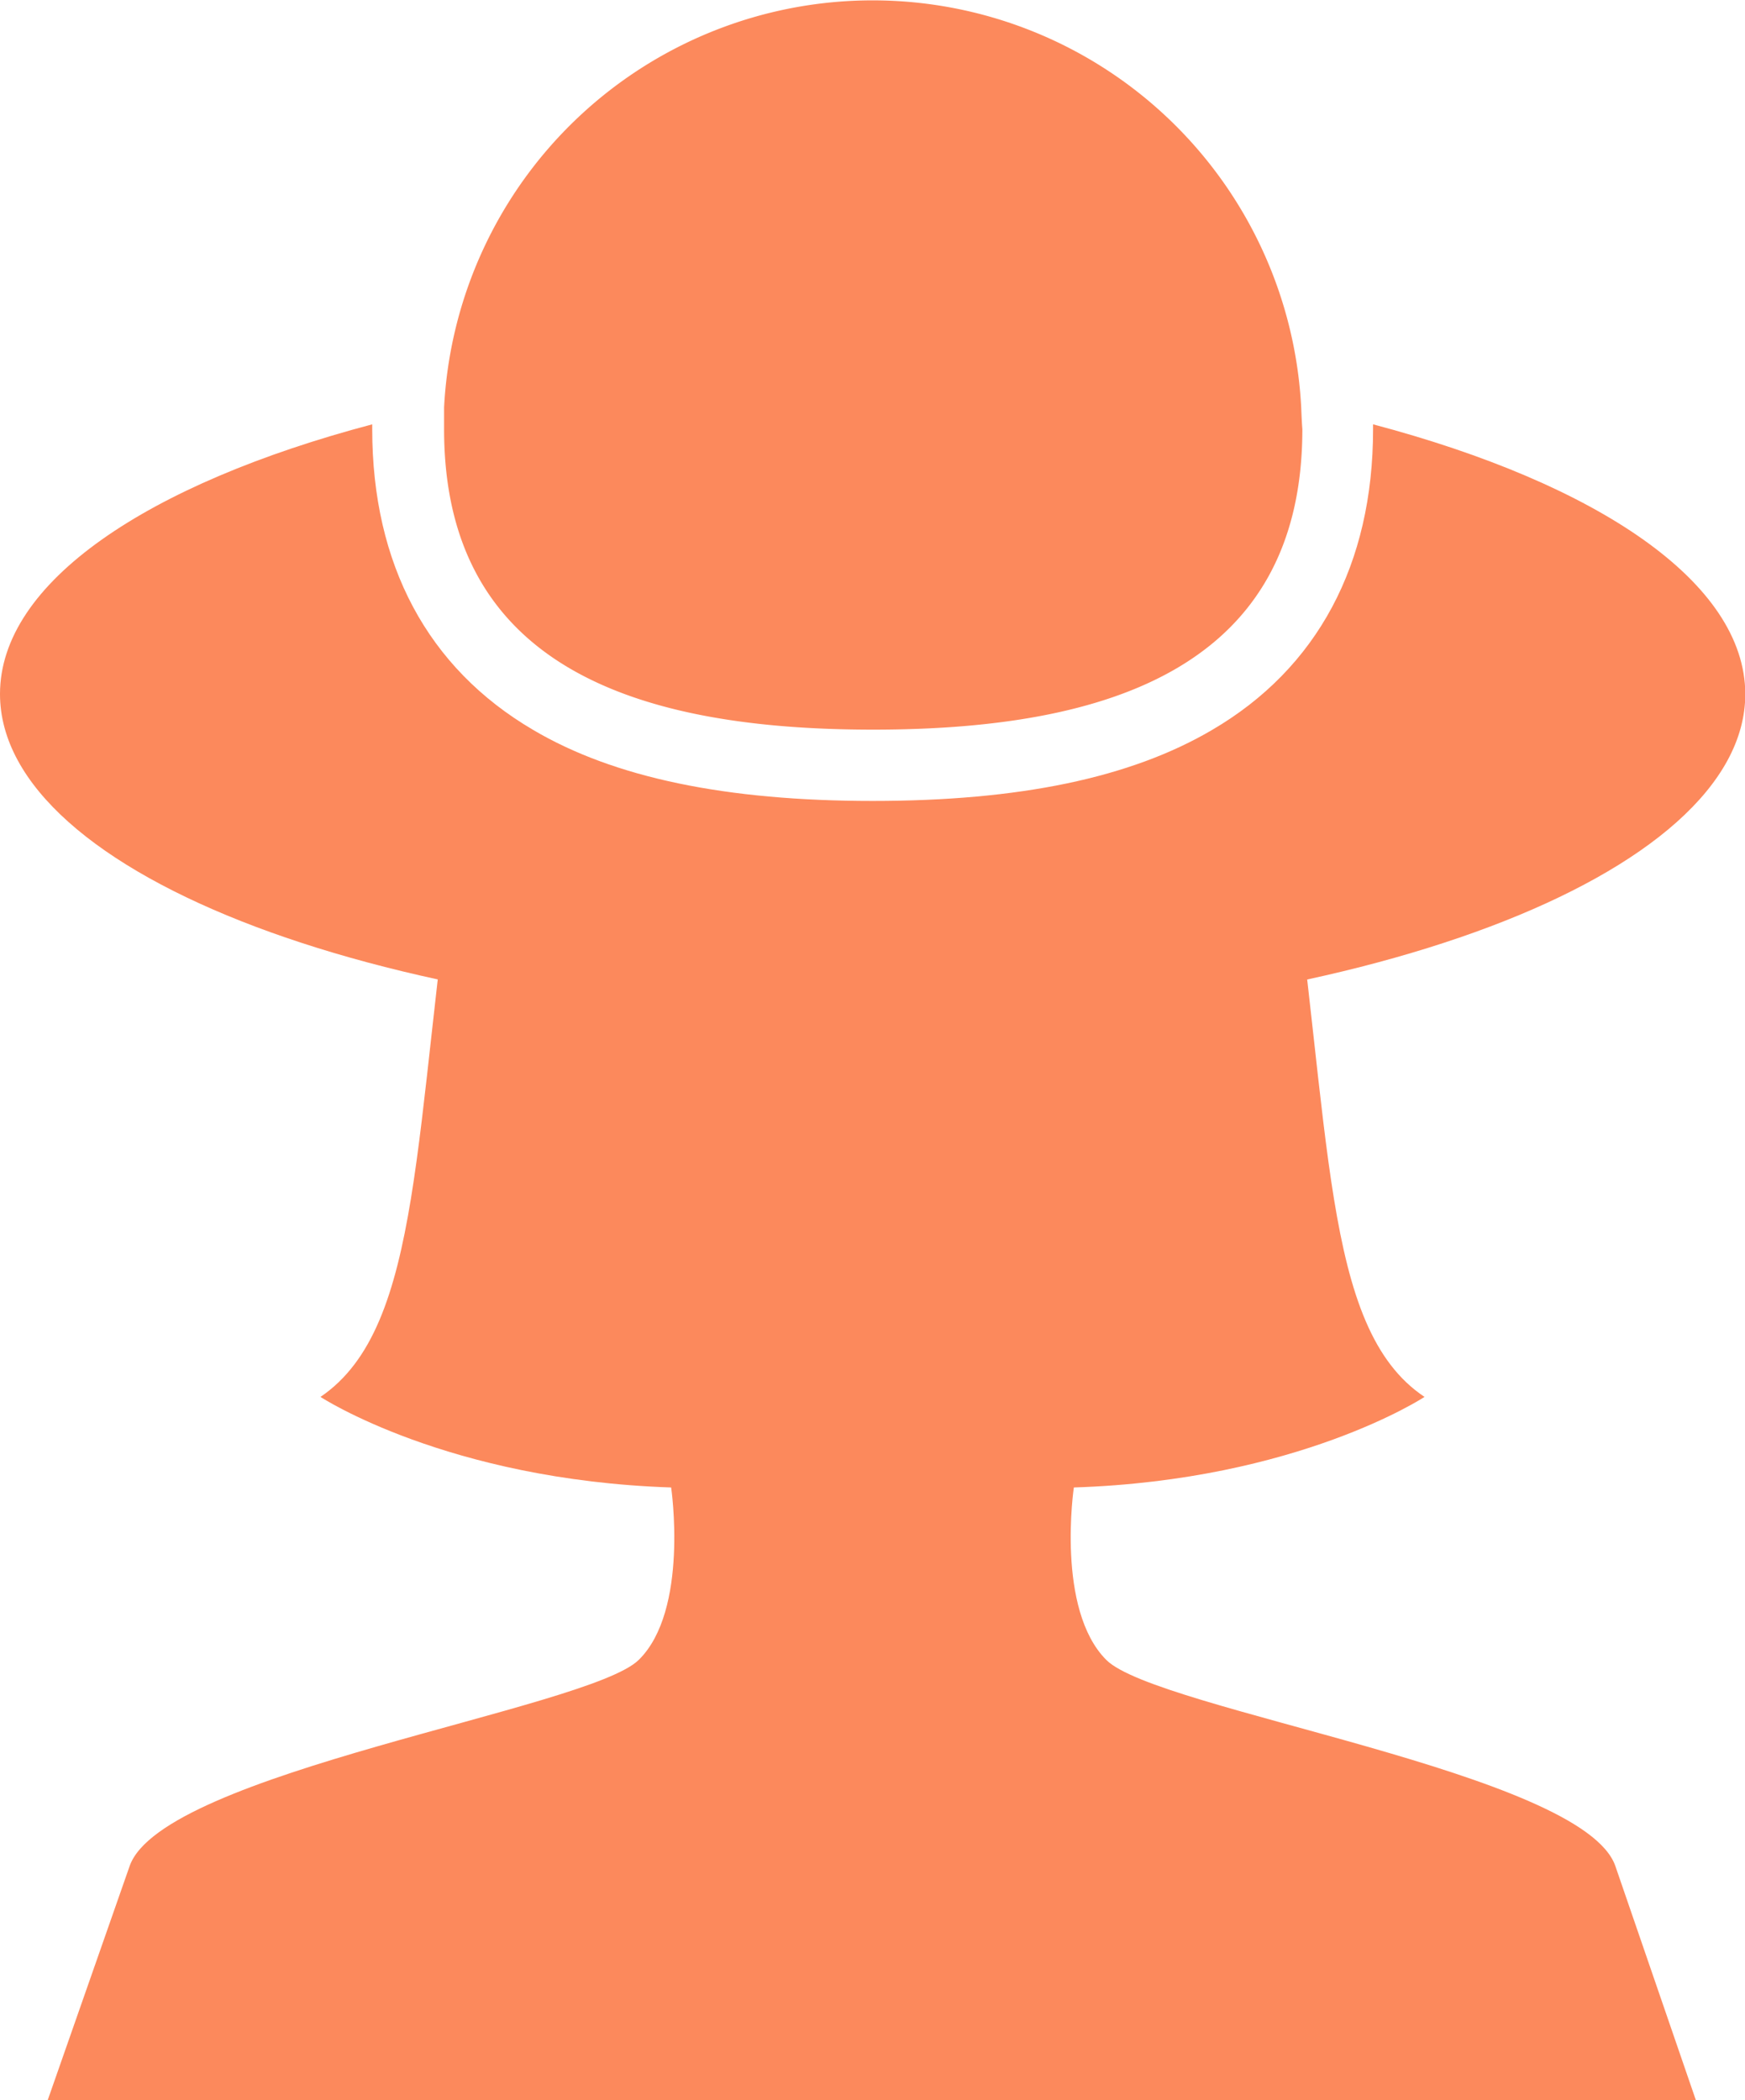<?xml version="1.0" encoding="UTF-8" standalone="no"?>
<svg
   xmlns:dc="http://purl.org/dc/elements/1.1/"
   xmlns:cc="http://creativecommons.org/ns#"
   xmlns:rdf="http://www.w3.org/1999/02/22-rdf-syntax-ns#"
   xmlns:svg="http://www.w3.org/2000/svg"
   xmlns="http://www.w3.org/2000/svg"
   xmlns:sodipodi="http://sodipodi.sourceforge.net/DTD/sodipodi-0.dtd"
   xmlns:inkscape="http://www.inkscape.org/namespaces/inkscape"
   viewBox="0 0 60.71 73.05"
   version="1.1"
   id="svg16"
   sodipodi:docname="team.svg"
   inkscape:version="0.92+devel unknown">
  <sodipodi:namedview
     pagecolor="#ffffff"
     bordercolor="#666666"
     inkscape:document-rotation="0"
     borderopacity="1"
     objecttolerance="10"
     gridtolerance="10"
     guidetolerance="10"
     inkscape:pageopacity="0"
     inkscape:pageshadow="2"
     inkscape:window-width="1366"
     inkscape:window-height="717"
     id="namedview18"
     showgrid="false"
     inkscape:zoom="7.3648183"
     inkscape:cx="7.0686142"
     inkscape:cy="36.525002"
     inkscape:window-x="0"
     inkscape:window-y="0"
     inkscape:window-maximized="1"
     inkscape:current-layer="svg16" />
  <defs
     id="defs4">
    <style
       id="style2">.cls-1{fill:#bd9254;}</style>
  </defs>
  <title
     id="title6">team</title>
  <g
     id="Layer_2"
     data-name="Layer 2"
     style="fill:#fc895c;fill-opacity:1">
    <g
       id="_1"
       data-name=" 1"
       style="fill:#fc895c;fill-opacity:1">
      <path
         class="cls-1"
         d="M47.77,14.76c0,.06,0,.11,0,.17,0,4.7-1.94,8.32-5.6,10.46-2.84,1.67-6.71,2.47-11.81,2.47s-9-.81-11.81-2.47c-3.67-2.15-5.6-5.76-5.6-10.46,0-.06,0-.11,0-.17C5.12,16.83,0,20.26,0,24.14c0,6.32,13.59,11.45,30.36,11.45s30.36-5.13,30.36-11.45C60.71,20.26,55.59,16.83,47.77,14.76Z"
         id="path8"
         style="fill:#fc895c;fill-opacity:1" />
      <path
         class="cls-1"
         d="M45.27,14.17a14.93,14.93,0,0,0-29.82,0c0,.25,0,.51,0,.76,0,8.25,6.68,10.45,14.93,10.45s14.93-2.21,14.93-10.45C45.29,14.67,45.28,14.42,45.27,14.17Z"
         id="path10"
         style="fill:#fc895c;fill-opacity:1" />
      <path
         class="cls-1"
         d="M56.2,64.91c-1.13-3.27-15.95-5.41-17.71-7.17s-1.13-6-1.13-6c7.8-.25,12.2-3.15,12.2-3.15-3.6-2.4-3.2-9.28-4.79-20H15.94c-1.59,10.68-1.19,17.56-4.79,20,0,0,4.4,2.89,12.2,3.15,0,0,.63,4.28-1.13,6S5.65,61.64,4.51,64.91L1.66,73.05H59Z"
         id="path12"
         style="fill:#fc895c;fill-opacity:1" />
    </g>
  </g>
</svg>
